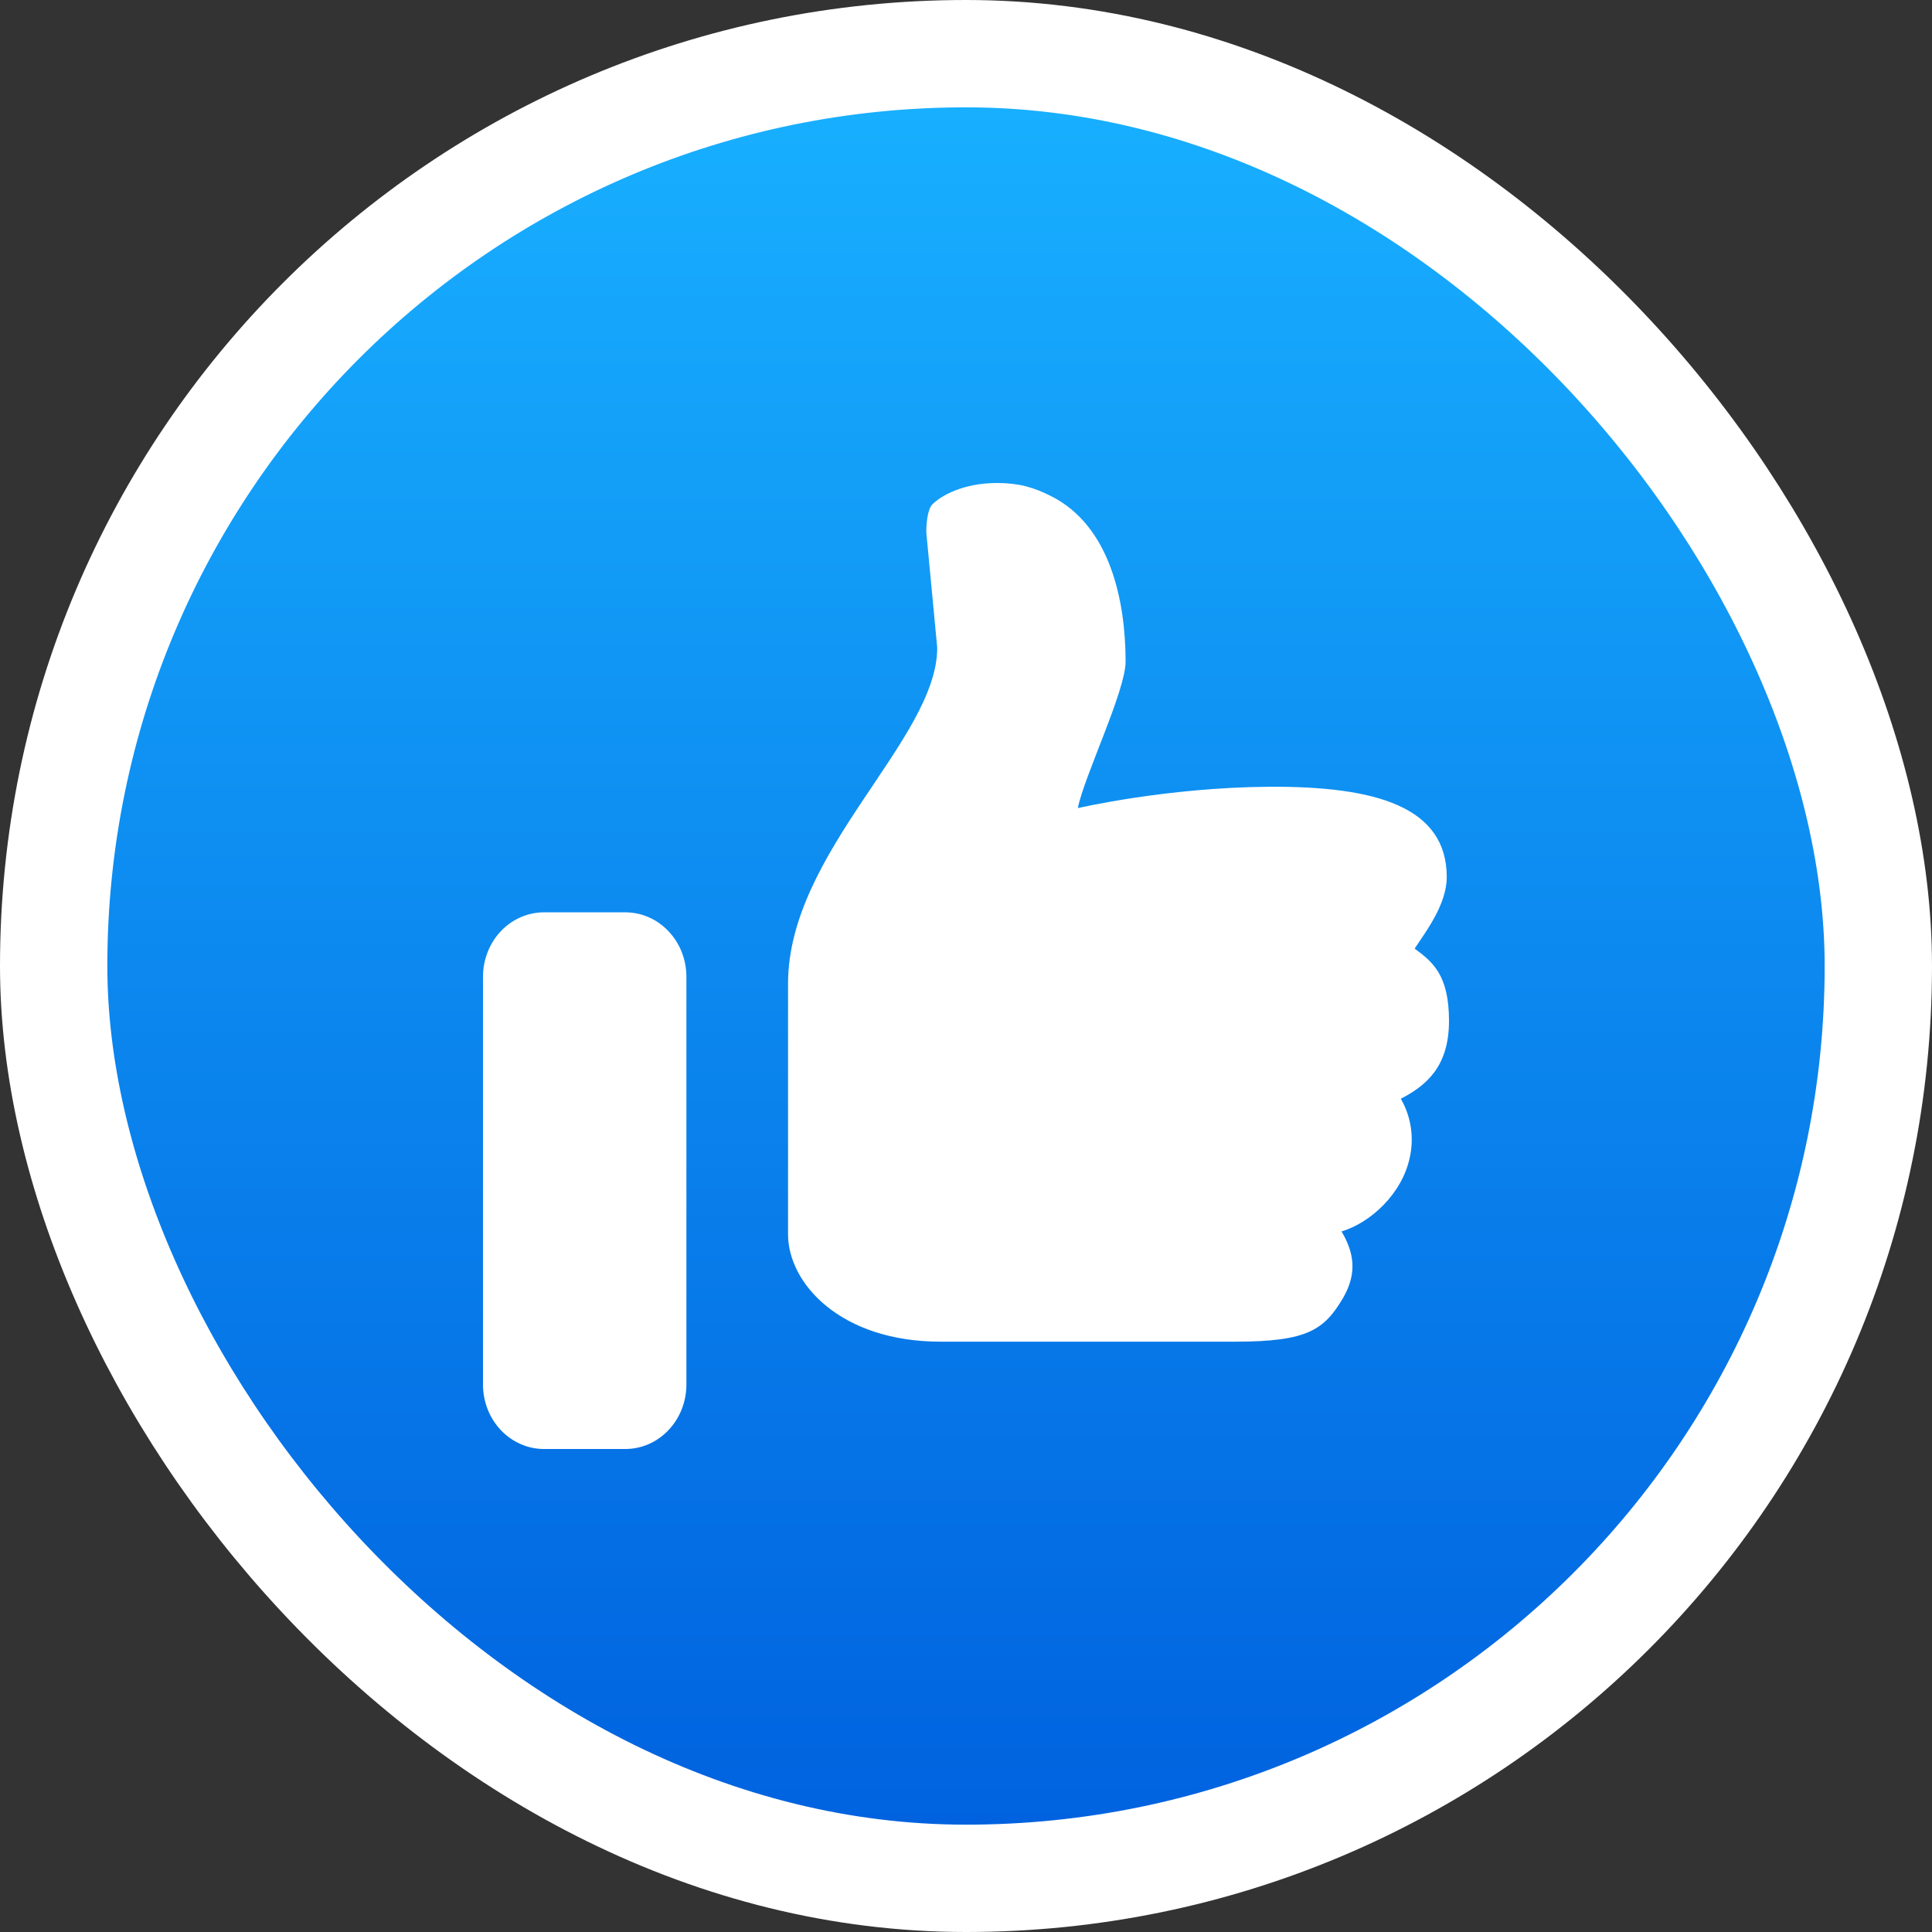 <svg width="18" height="18" viewBox="0 0 18 18" fill="none" xmlns="http://www.w3.org/2000/svg">
<rect x="0" y="0" width="18" height="18" fill="#333333" stroke="none"/>
<rect x="0.5" y="0.5" width="17" height="17" rx="8.5" fill="url(#paint0_linear_1123_58)"/>
<rect x="0.5" y="0.5" width="17" height="17" rx="8.5" stroke="white"/>
<path d="M13.18 8.838C13.347 8.961 13.5 9.083 13.5 9.512C13.5 9.942 13.283 10.116 13.051 10.237C13.146 10.4 13.176 10.596 13.135 10.783C13.062 11.127 12.764 11.394 12.499 11.473C12.613 11.667 12.649 11.858 12.513 12.093C12.338 12.388 12.185 12.5 11.511 12.5H8.763C7.827 12.5 7.342 11.954 7.342 11.5V9.165C7.342 7.935 8.732 6.89 8.732 6.035L8.631 4.97C8.627 4.905 8.639 4.746 8.686 4.7C8.762 4.621 8.972 4.5 9.288 4.5C9.495 4.5 9.632 4.541 9.794 4.623C10.344 4.9 10.487 5.601 10.487 6.165C10.487 6.436 10.095 7.248 10.042 7.529C10.042 7.529 10.864 7.337 11.822 7.33C12.827 7.324 13.479 7.52 13.479 8.172C13.479 8.433 13.272 8.695 13.18 8.838ZM5.068 8.5H5.826C5.977 8.5 6.122 8.563 6.228 8.676C6.335 8.788 6.395 8.941 6.395 9.1V12.9C6.395 13.059 6.335 13.212 6.228 13.324C6.122 13.437 5.977 13.5 5.826 13.5H5.068C4.918 13.5 4.773 13.437 4.666 13.324C4.56 13.212 4.5 13.059 4.5 12.9V9.1C4.5 8.941 4.56 8.788 4.666 8.676C4.773 8.563 4.918 8.5 5.068 8.5Z" fill="white"/>
<defs>
<linearGradient id="paint0_linear_1123_58" x1="9" y1="1" x2="9" y2="17" gradientUnits="userSpaceOnUse">
<stop stop-color="#18AFFF"/>
<stop offset="1" stop-color="#0062DF"/>
</linearGradient>
</defs>
</svg>
